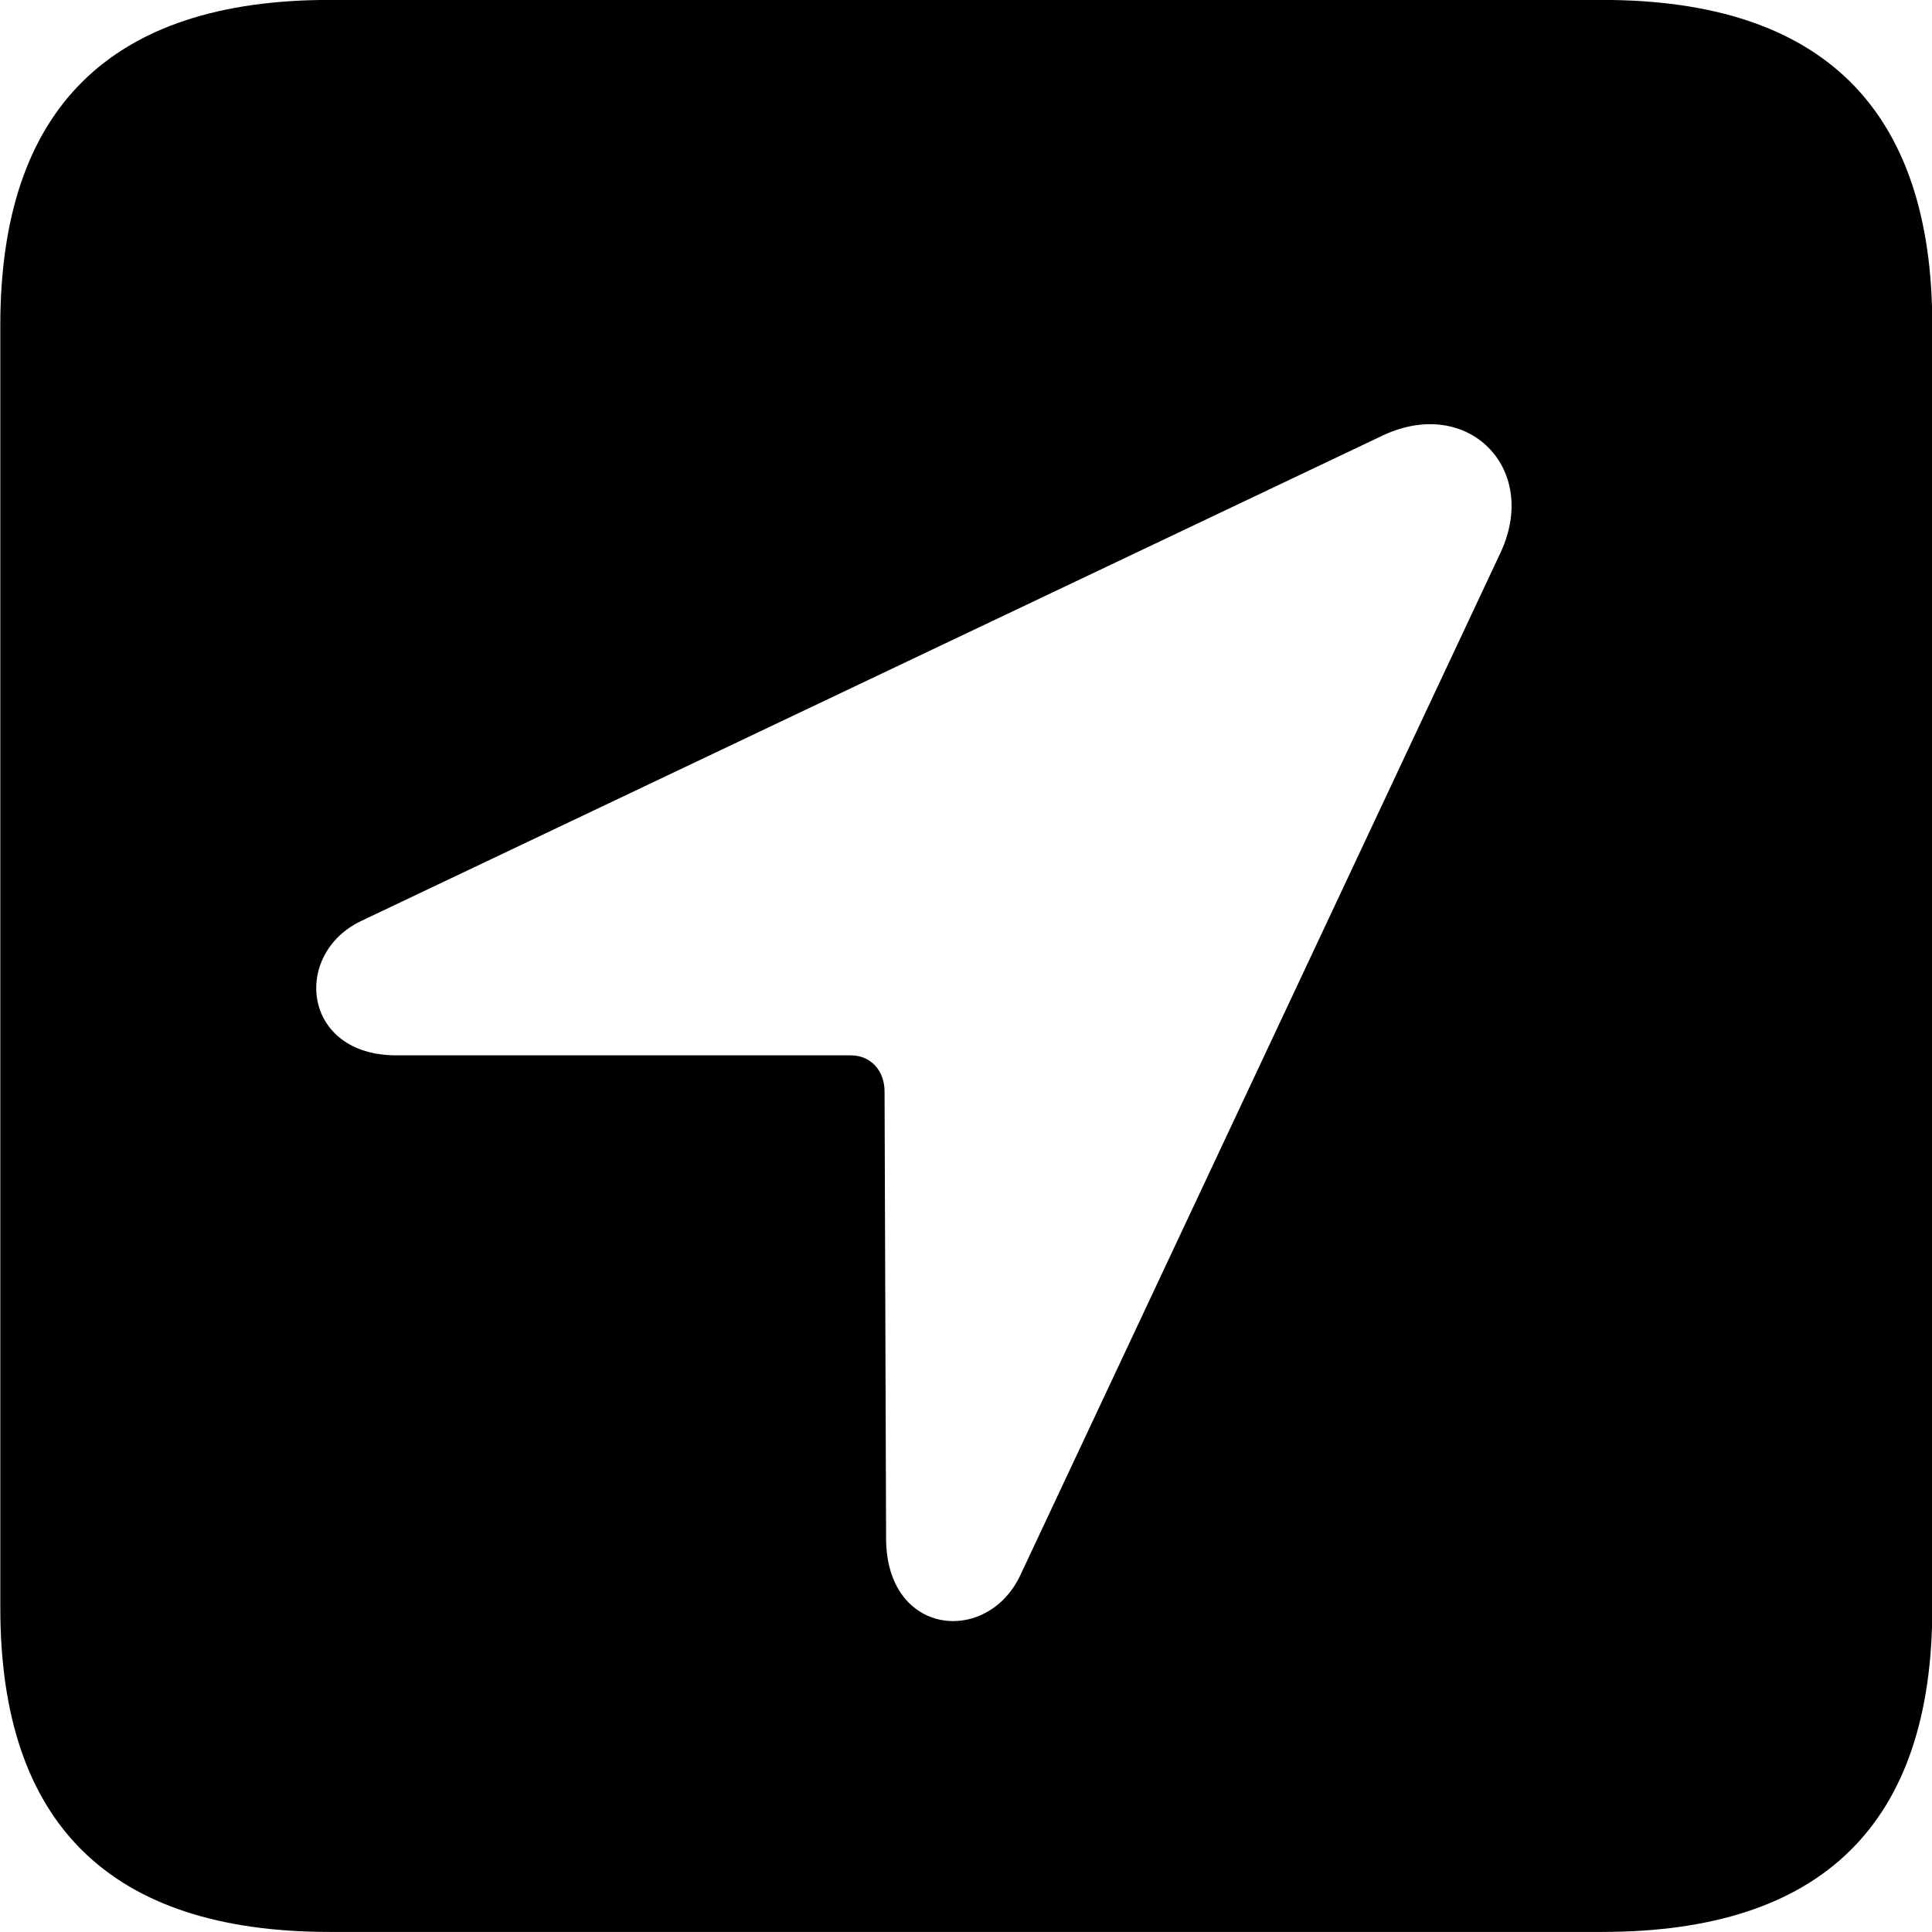 
<svg
    viewBox="0 0 25.17 25.17"
    xmlns="http://www.w3.org/2000/svg"
>
    <path
        fill="inherit"
        d="M4.294 25.169H20.874C23.744 25.169 25.174 23.759 25.174 20.949V4.239C25.174 1.419 23.744 -0.001 20.874 -0.001H4.294C1.434 -0.001 0.004 1.419 0.004 4.239V20.949C0.004 23.759 1.434 25.169 4.294 25.169ZM5.164 13.749C3.934 13.749 3.804 12.429 4.704 11.999L18.024 5.669C19.124 5.159 20.054 6.099 19.554 7.189L13.294 20.519C12.864 21.439 11.544 21.319 11.544 20.039L11.524 14.219C11.524 13.949 11.344 13.749 11.084 13.749Z"
        fillRule="evenodd"
        clipRule="evenodd"
    />
</svg>
        